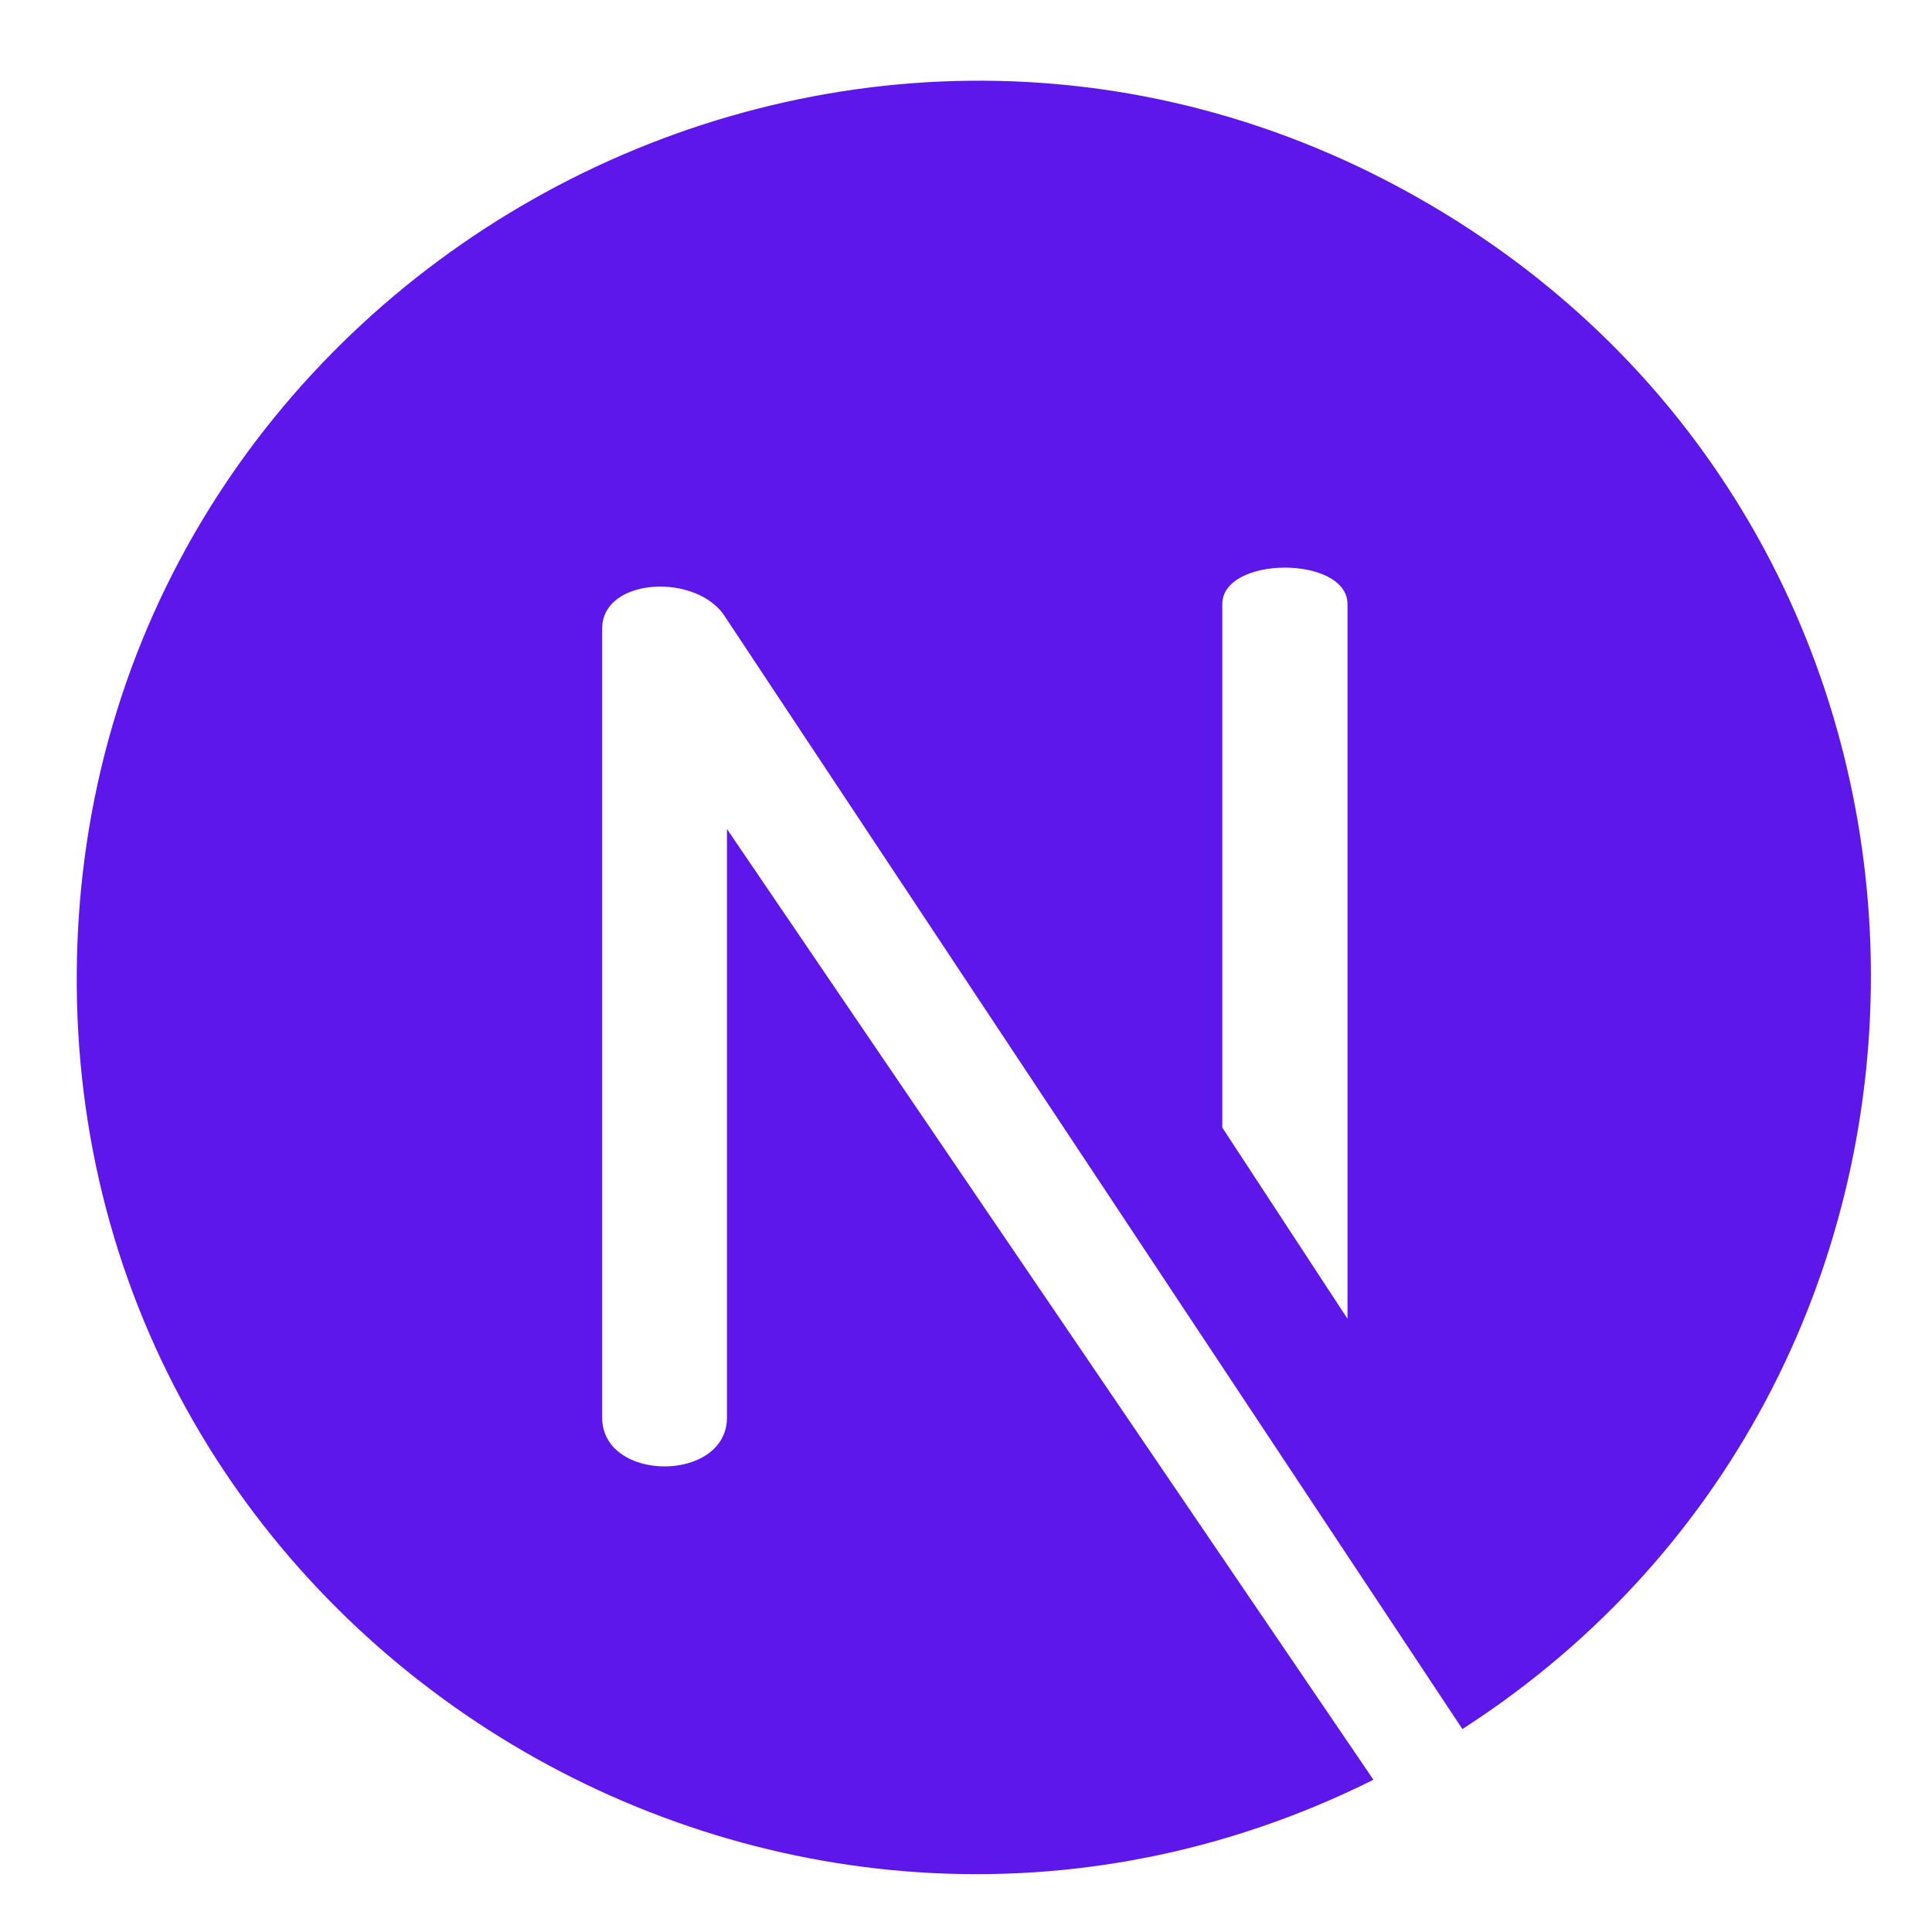 <svg xmlns="http://www.w3.org/2000/svg" xmlns:xlink="http://www.w3.org/1999/xlink" width="208" zoomAndPan="magnify" viewBox="0 0 156 156" height="208" preserveAspectRatio="xMidYMid meet" version="1.0"><path fill="#5e17eb" d="M 115.527 16.559 C 67.613 -11.605 6.73 22.793 6.199 78.324 C 5.68 132.547 63.09 167.574 110.898 143.707 L 58.699 66.938 L 58.699 114.457 C 58.699 119.723 48.621 119.723 48.621 114.457 L 48.621 50.758 C 48.621 46.578 56.387 46.234 58.59 49.867 L 118.082 139.613 C 162.777 110.836 162.172 43.973 115.527 16.559 Z M 108.805 106.484 L 98.695 91.047 L 98.695 48.785 C 98.695 44.848 108.805 44.848 108.805 48.785 Z M 108.805 106.484 " fill-opacity="1" fill-rule="nonzero"/></svg>